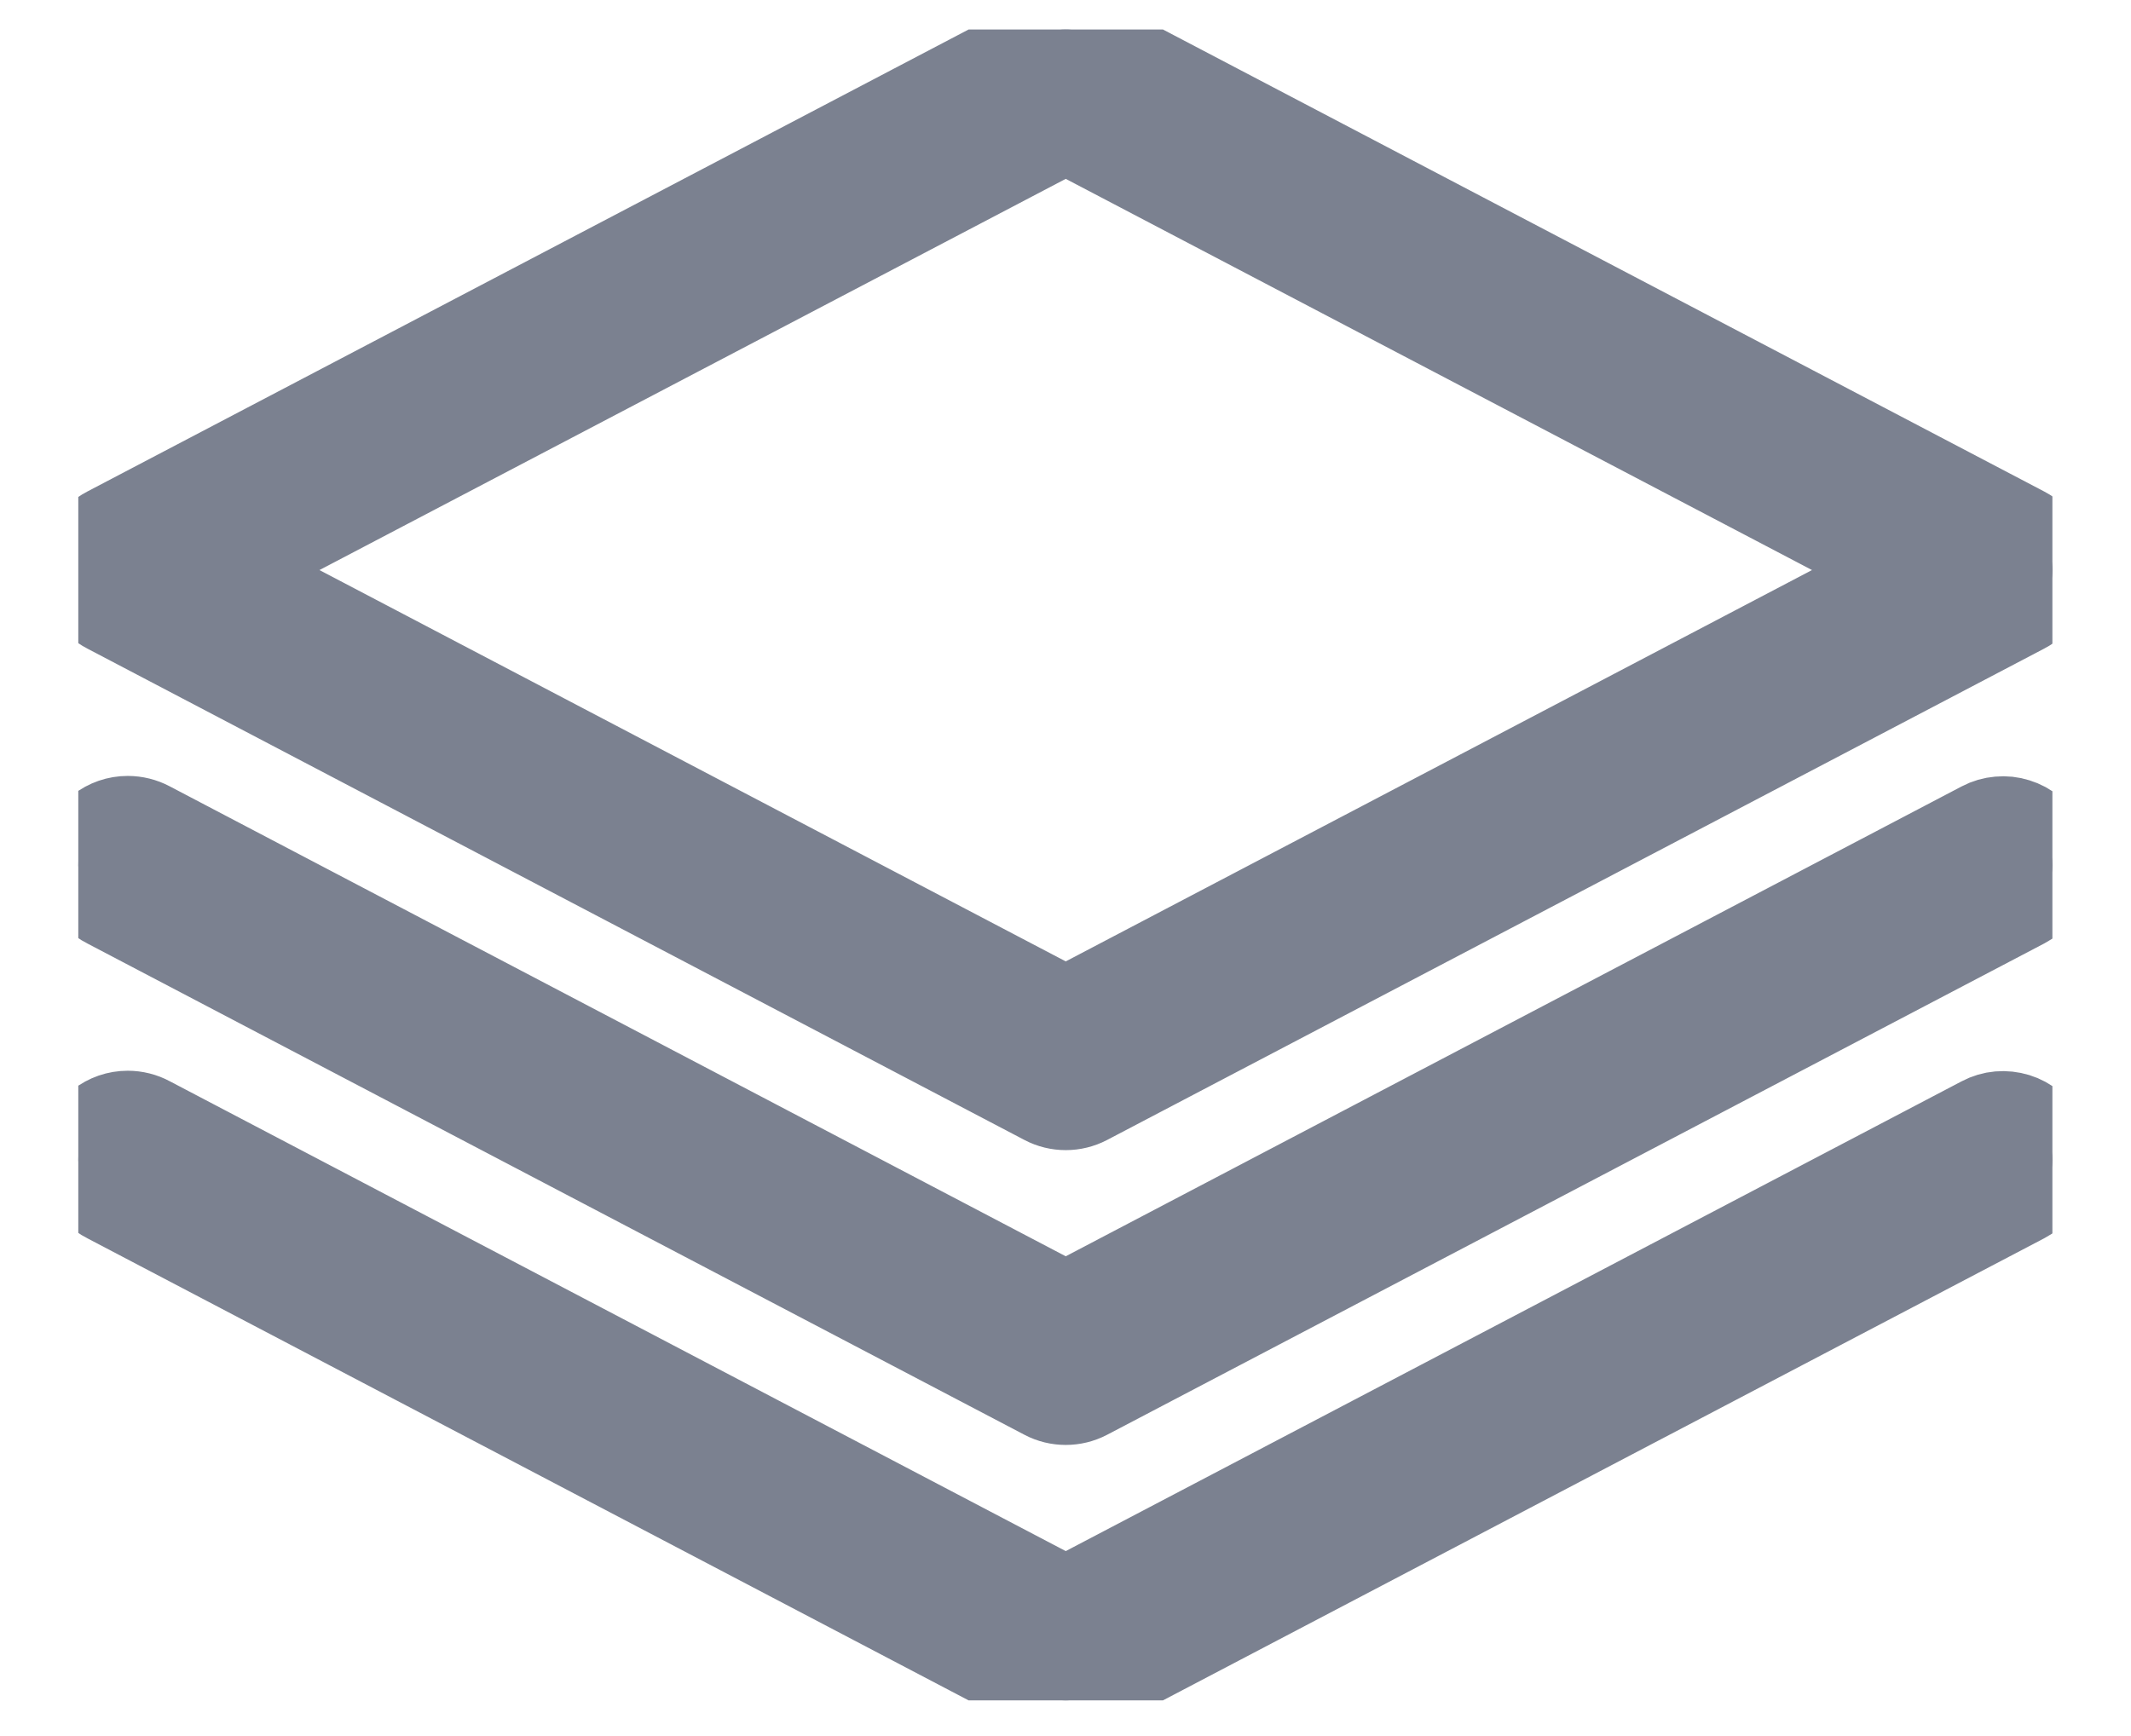 <svg width="27" height="22" viewBox="0 0 27 22" fill="none" xmlns="http://www.w3.org/2000/svg">
<g clip-path="url(#clip0_1044_421)">
<path d="M13.493 0.374C13.396 0.375 13.299 0.4 13.213 0.445L1.338 6.672C1.236 6.725 1.151 6.804 1.092 6.901C1.033 6.999 1.002 7.11 1.002 7.224C1.002 7.338 1.033 7.45 1.092 7.547C1.151 7.644 1.236 7.724 1.338 7.776L13.213 14.004C13.302 14.051 13.402 14.075 13.503 14.075C13.604 14.075 13.704 14.051 13.794 14.004L25.669 7.776C25.77 7.724 25.855 7.644 25.914 7.547C25.973 7.45 26.005 7.338 26.005 7.224C26.005 7.11 25.973 6.999 25.914 6.901C25.855 6.804 25.77 6.725 25.669 6.672L13.794 0.445C13.701 0.397 13.598 0.372 13.493 0.374ZM13.503 1.702L24.035 7.224L13.503 12.748L2.971 7.224L13.503 1.702ZM1.618 10.333C1.477 10.333 1.341 10.38 1.23 10.467C1.119 10.554 1.042 10.675 1.009 10.812C0.977 10.949 0.991 11.092 1.051 11.219C1.111 11.347 1.212 11.45 1.338 11.513L13.213 17.74C13.302 17.787 13.402 17.811 13.503 17.811C13.604 17.811 13.704 17.787 13.794 17.74L25.669 11.513C25.741 11.475 25.806 11.423 25.859 11.36C25.911 11.297 25.951 11.225 25.976 11.146C26 11.068 26.009 10.986 26.001 10.905C25.994 10.823 25.971 10.744 25.932 10.671C25.894 10.599 25.842 10.534 25.779 10.482C25.716 10.429 25.643 10.39 25.565 10.366C25.486 10.341 25.404 10.332 25.322 10.34C25.24 10.347 25.16 10.37 25.088 10.408L13.503 16.485L1.919 10.408C1.827 10.359 1.723 10.333 1.618 10.333ZM1.618 14.069C1.477 14.069 1.341 14.116 1.23 14.203C1.119 14.29 1.042 14.412 1.009 14.549C0.977 14.685 0.991 14.829 1.051 14.956C1.111 15.083 1.212 15.186 1.338 15.249L13.213 21.477C13.302 21.523 13.402 21.548 13.503 21.548C13.604 21.548 13.704 21.523 13.794 21.477L25.669 15.249C25.741 15.211 25.806 15.159 25.859 15.096C25.911 15.034 25.951 14.961 25.976 14.883C26 14.805 26.009 14.722 26.001 14.641C25.994 14.559 25.971 14.48 25.932 14.408C25.894 14.335 25.842 14.271 25.779 14.218C25.716 14.166 25.643 14.126 25.565 14.102C25.486 14.078 25.404 14.069 25.322 14.076C25.24 14.083 25.16 14.107 25.088 14.145L13.503 20.221L1.919 14.145C1.827 14.095 1.723 14.069 1.618 14.069Z" fill="#7B8190" stroke="#7B8190"/>
</g>
<defs>
<clipPath id="clip0_1044_421">
<rect width="25.012" height="21.174" fill="white" transform="translate(0.992 0.374)"/>
</clipPath>
</defs>
</svg>
